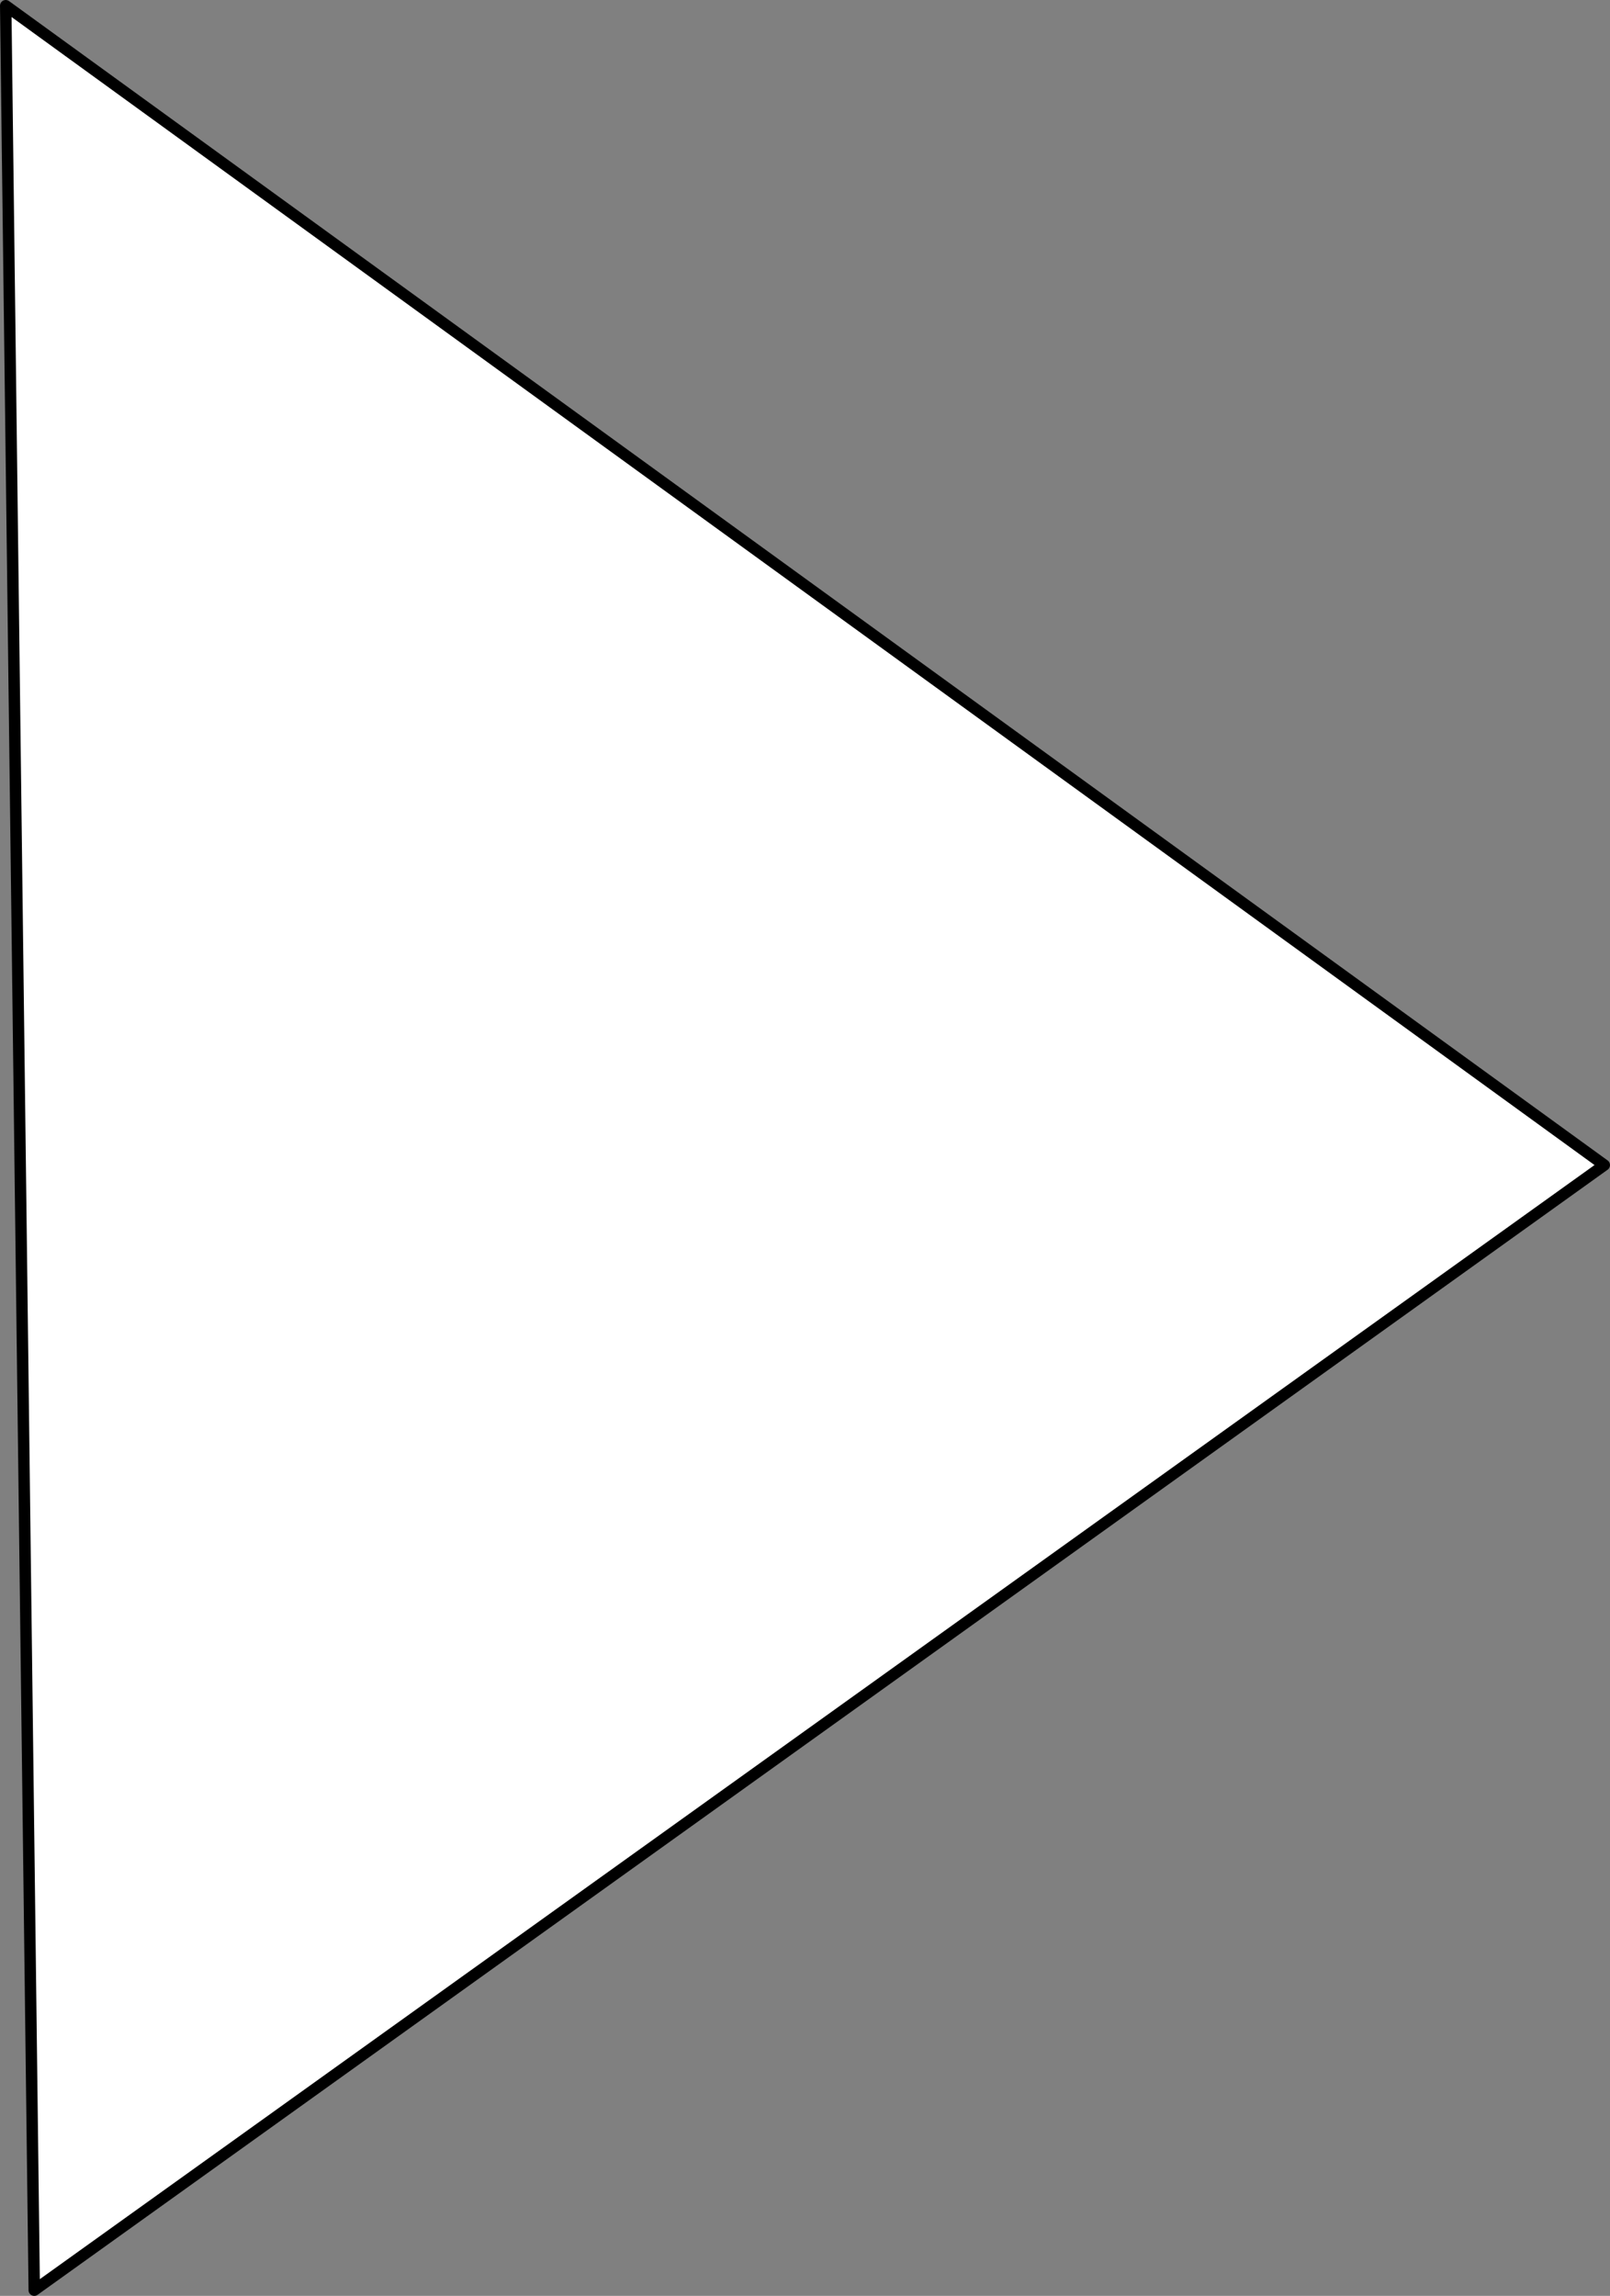 <?xml version="1.0" encoding="UTF-8" standalone="no"?>
<svg xmlns:xlink="http://www.w3.org/1999/xlink" height="20.1px" width="14.1px" xmlns="http://www.w3.org/2000/svg">
  <rect width="100%" height="100%" fill="#808080" stroke="none"/>
  <g transform="matrix(1.0, 0.0, 0.0, 1.0, 4.55, 10.05)">
    <path d="M9.5 0.15 L-4.25 10.0 -4.5 -10.0 9.5 0.15" fill="#ffffff" fill-rule="evenodd" stroke="none"/>
    <path d="M9.5 0.15 L-4.5 -10.0 -4.25 10.0 9.5 0.15 Z" fill="none" stroke="#000000" stroke-linecap="round" stroke-linejoin="round" stroke-width="0.1"/>
  </g>
</svg>
